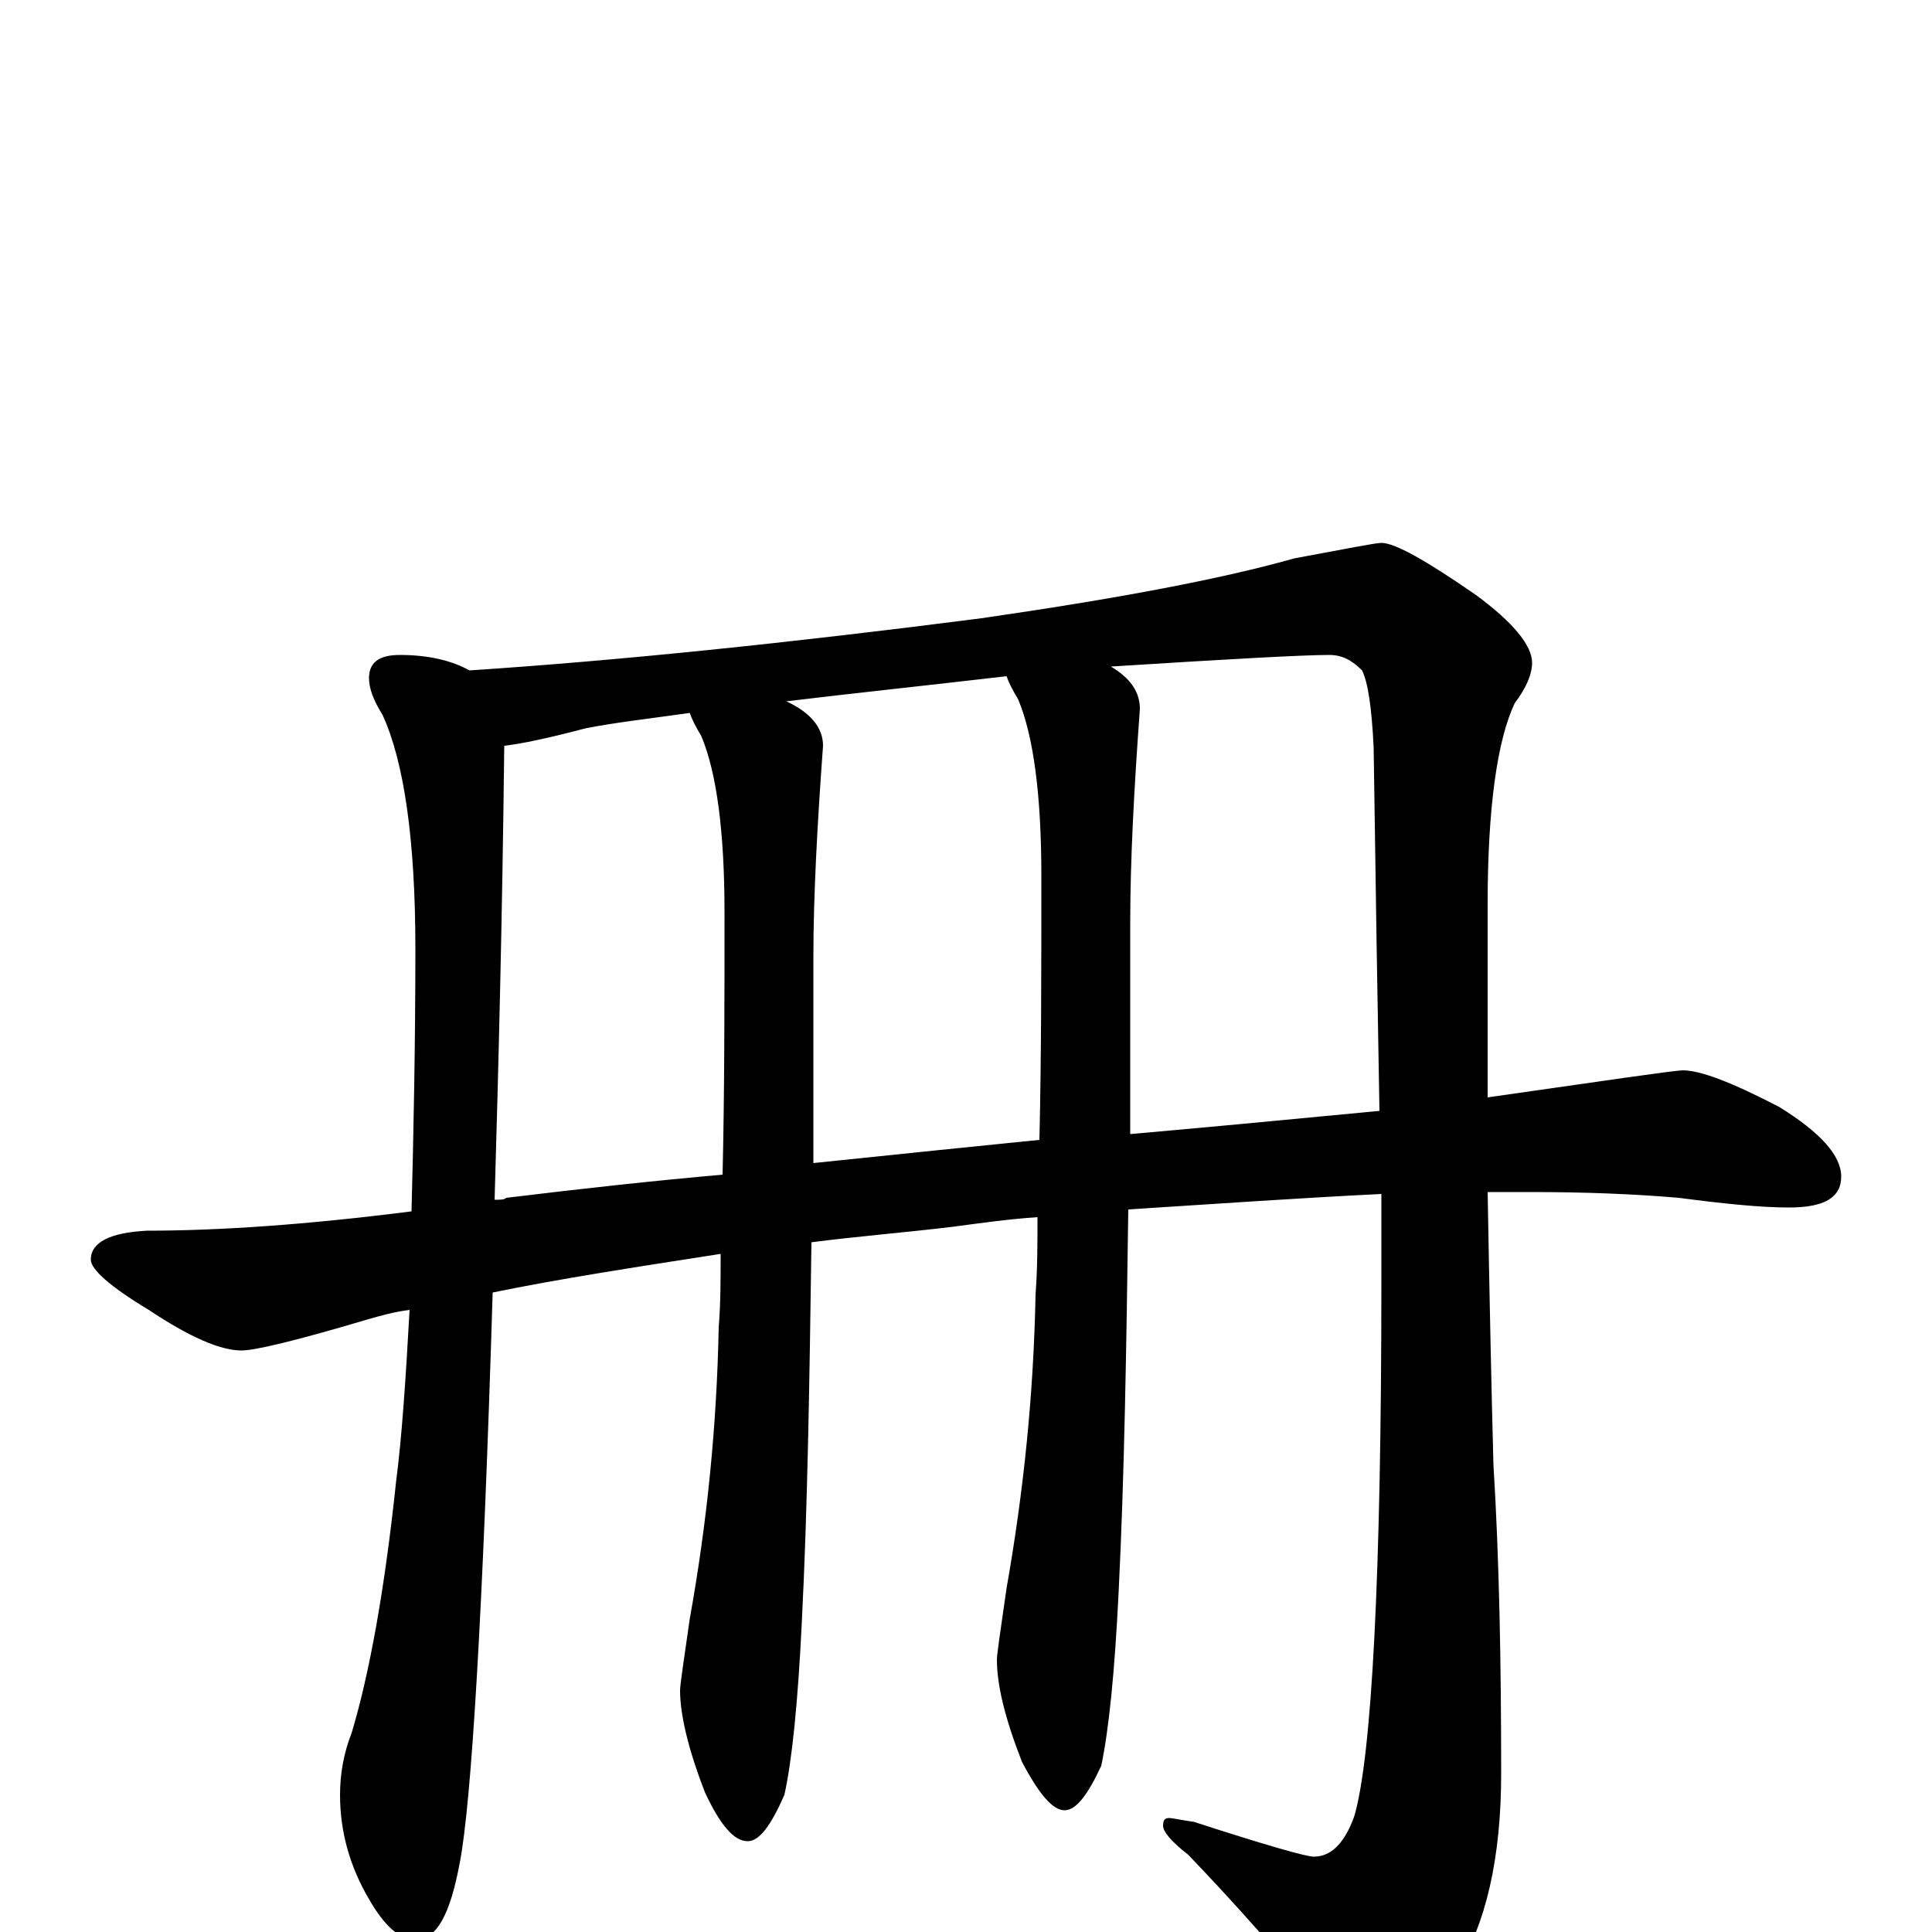 <?xml version="1.0" encoding="utf-8" ?>
<!DOCTYPE svg PUBLIC "-//W3C//DTD SVG 1.1//EN" "http://www.w3.org/Graphics/SVG/1.1/DTD/svg11.dtd">
<svg version="1.1" id="Layer_1" xmlns="http://www.w3.org/2000/svg" xmlns:xlink="http://www.w3.org/1999/xlink" x="0px" y="145px" width="1000px" height="1000px" viewBox="0 0 1000 1000" enable-background="new 0 0 1000 1000" xml:space="preserve">
<g id="Layer_1">
<path id="glyph" transform="matrix(1 0 0 -1 0 1000)" d="M207,661C222,661 234,658 243,653C319,658 407,667 508,680C577,690 631,700 670,711C697,716 712,719 715,719C722,719 738,710 764,692C783,678 793,666 793,657C793,651 790,644 784,636C775,617 770,582 770,532C770,496 770,463 770,432C833,441 867,446 871,446C880,446 896,440 921,427C942,414 953,402 953,391C953,380 944,375 926,375C911,375 892,377 869,380C846,382 820,383 793,383C786,383 778,383 770,383C771,326 772,279 773,242C776,193 777,140 777,82C777,38 769,4 754,-20C736,-45 720,-58 707,-58C702,-58 696,-53 689,-44C664,-13 639,15 615,40C606,47 602,52 602,55C602,58 603,59 605,59C607,59 611,58 618,57C655,45 676,39 680,39C689,39 696,46 701,60C710,91 715,184 715,337C715,351 715,366 715,382C674,380 631,377 584,374C583,302 582,236 579,176C577,135 574,105 570,86C563,71 557,63 551,63C545,63 538,71 529,88C520,111 516,128 516,141C516,144 518,157 521,178C530,229 535,279 536,330C537,343 537,357 537,370C522,369 508,367 493,365C468,362 443,360 420,357C419,285 418,219 415,160C413,119 410,89 406,71C399,55 393,47 387,47C380,47 373,55 365,72C356,95 352,113 352,125C352,128 354,141 357,162C366,212 371,262 372,313C373,325 373,338 373,351C328,344 289,338 255,331C250,166 244,67 238,36C233,9 226,-4 215,-4C207,-4 199,3 191,17C181,34 176,52 176,71C176,82 178,93 182,103C191,133 199,176 205,233C208,256 210,286 212,322C204,321 197,319 190,317C153,306 132,301 125,301C114,301 98,308 77,322C57,334 47,343 47,348C47,357 57,362 76,363C113,363 158,366 213,373C214,412 215,458 215,509C215,566 209,606 198,630C193,638 191,644 191,649C191,657 196,661 207,661M256,379C259,379 261,379 262,380C303,385 340,389 374,392C375,434 375,479 375,528C375,569 371,600 363,619C360,624 358,628 357,631C336,628 318,626 303,623C284,618 270,615 261,614C260,525 258,447 256,379M421,398C469,403 508,407 538,410C539,453 539,498 539,547C539,588 535,619 527,638C524,643 522,647 521,650C478,645 440,641 407,637C420,631 426,623 426,614C423,573 421,536 421,504C421,467 421,432 421,398M585,413C619,416 662,420 714,425C713,480 712,542 711,613C710,634 708,647 705,653C700,658 695,661 688,661C675,661 638,659 575,655C585,649 590,642 590,633C587,592 585,555 585,522C585,485 585,448 585,413z"/>
</g>
</svg>
